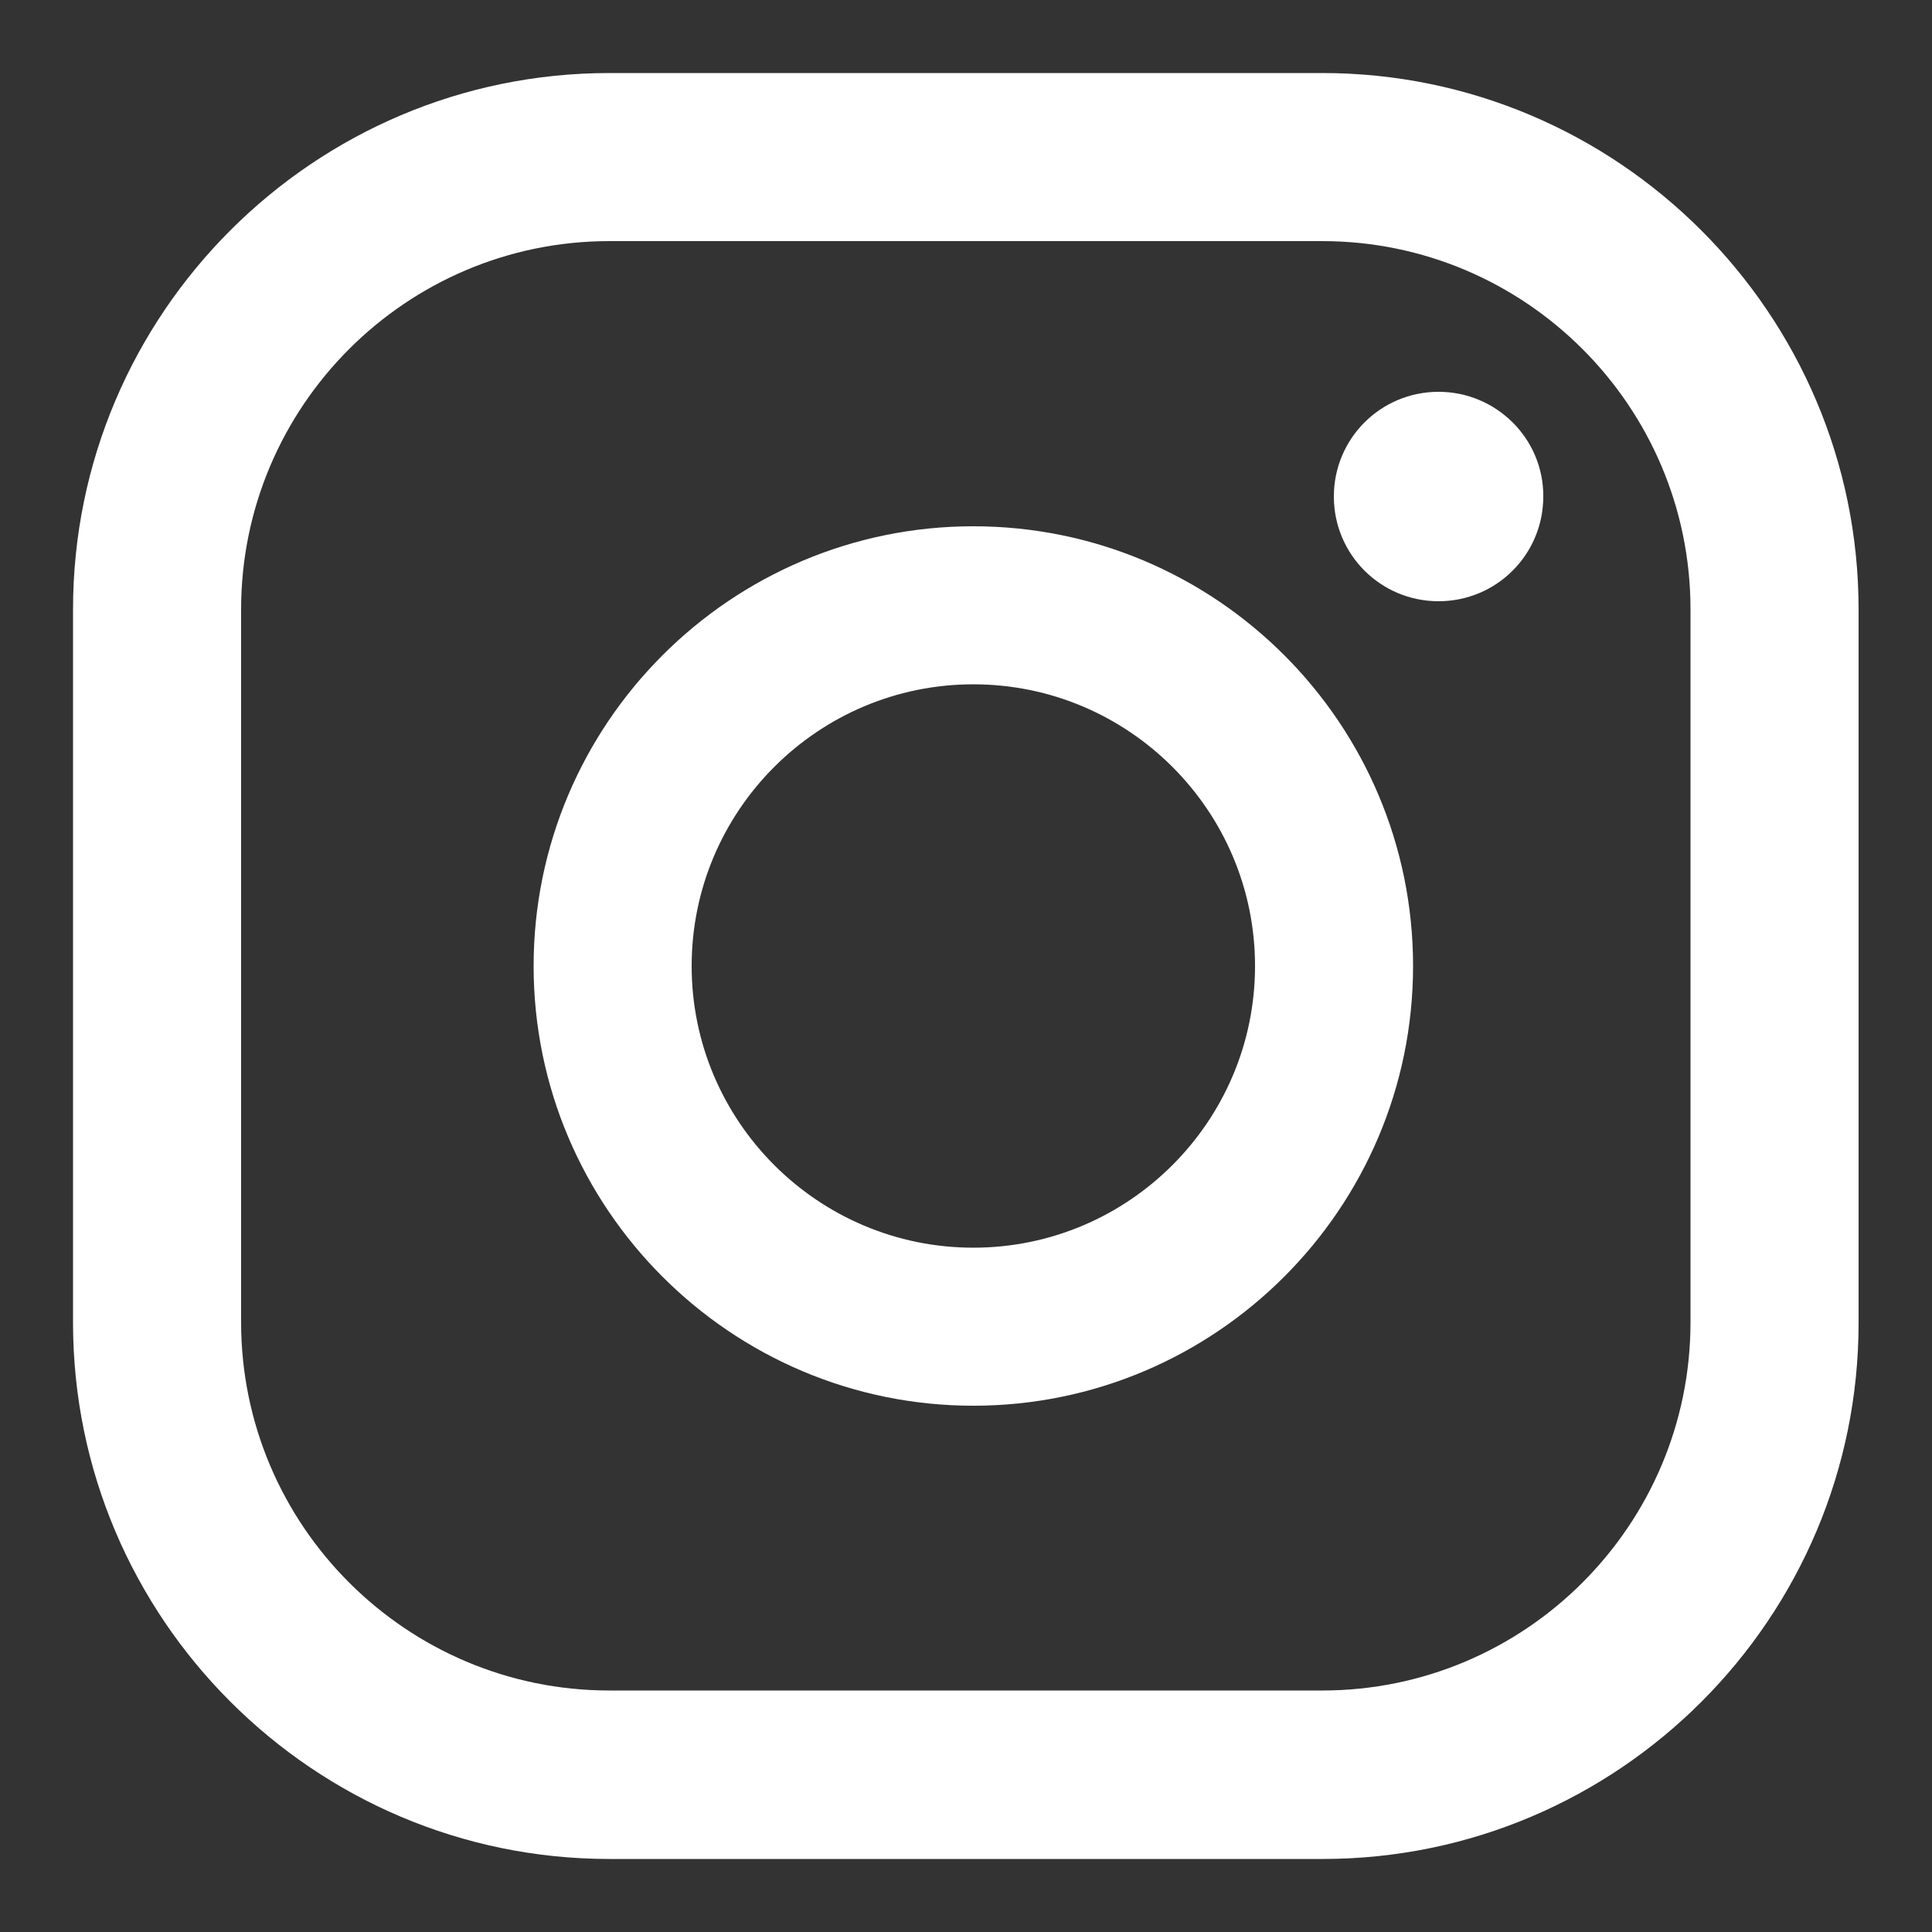 <?xml version="1.0" encoding="utf-8"?>
<!-- Generator: Adobe Illustrator 24.0.2, SVG Export Plug-In . SVG Version: 6.00 Build 0)  -->
<svg version="1.1" id="Capa_1" xmlns="http://www.w3.org/2000/svg" xmlns:xlink="http://www.w3.org/1999/xlink" x="0px" y="0px"
	 viewBox="0 0 500 500" style="enable-background:new 0 0 500 500;" xml:space="preserve">
<rect x="0" y="0" width="500" height="500" fill="#333333" stroke="none"/>
<style type="text/css">
	.st0{fill:#FFFFFF;}
</style>
<g>
	<g>
		<path class="st0" d="M-49.2,271c0-132.4-107.4-239.8-239.8-239.8S-528.8,138.6-528.8,271c0,119.7,87.7,218.9,202.4,236.9V340.3
			h-60.9V271h60.9v-52.8c0-60.1,35.8-93.3,90.6-93.3c26.2,0,53.7,4.7,53.7,4.7v59h-30.2c-29.8,0-39.1,18.5-39.1,37.4v45h66.5
			l-10.6,69.3h-55.9v167.6C-136.9,489.9-49.2,390.7-49.2,271z"/>
	</g>
</g>
<g>
	<g>
		<g>
			<path class="st0" d="M372.3,101.4c-15,0-27.1,12.1-27.1,27.1c0,15,12.1,27.1,27.1,27.1c15,0,27.1-12.1,27.1-27.1
				C399.5,113.6,387.3,101.4,372.3,101.4z"/>
			<path class="st0" d="M251.9,136.2c-62.8,0-113.8,51.1-113.8,113.8c0,62.8,51.1,113.8,113.8,113.8S365.7,312.8,365.7,250
				S314.7,136.2,251.9,136.2z M251.9,322.9c-40.2,0-72.9-32.7-72.9-72.9s32.7-72.9,72.9-72.9s72.9,32.7,72.9,72.9
				S292.1,322.9,251.9,322.9z"/>
			<path class="st0" d="M342.3,481.1H157.7c-76.5,0-138.8-62.3-138.8-138.8V157.7c0-76.5,62.3-138.8,138.8-138.8h184.5
				c76.5,0,138.8,62.3,138.8,138.8v184.5C481.1,418.8,418.8,481.1,342.3,481.1z M157.7,62.4c-52.6,0-95.3,42.8-95.3,95.3v184.5
				c0,52.6,42.8,95.3,95.3,95.3h184.5c52.6,0,95.3-42.8,95.3-95.3V157.7c0-52.6-42.8-95.3-95.3-95.3H157.7z"/>
		</g>
	</g>
</g>
</svg>
